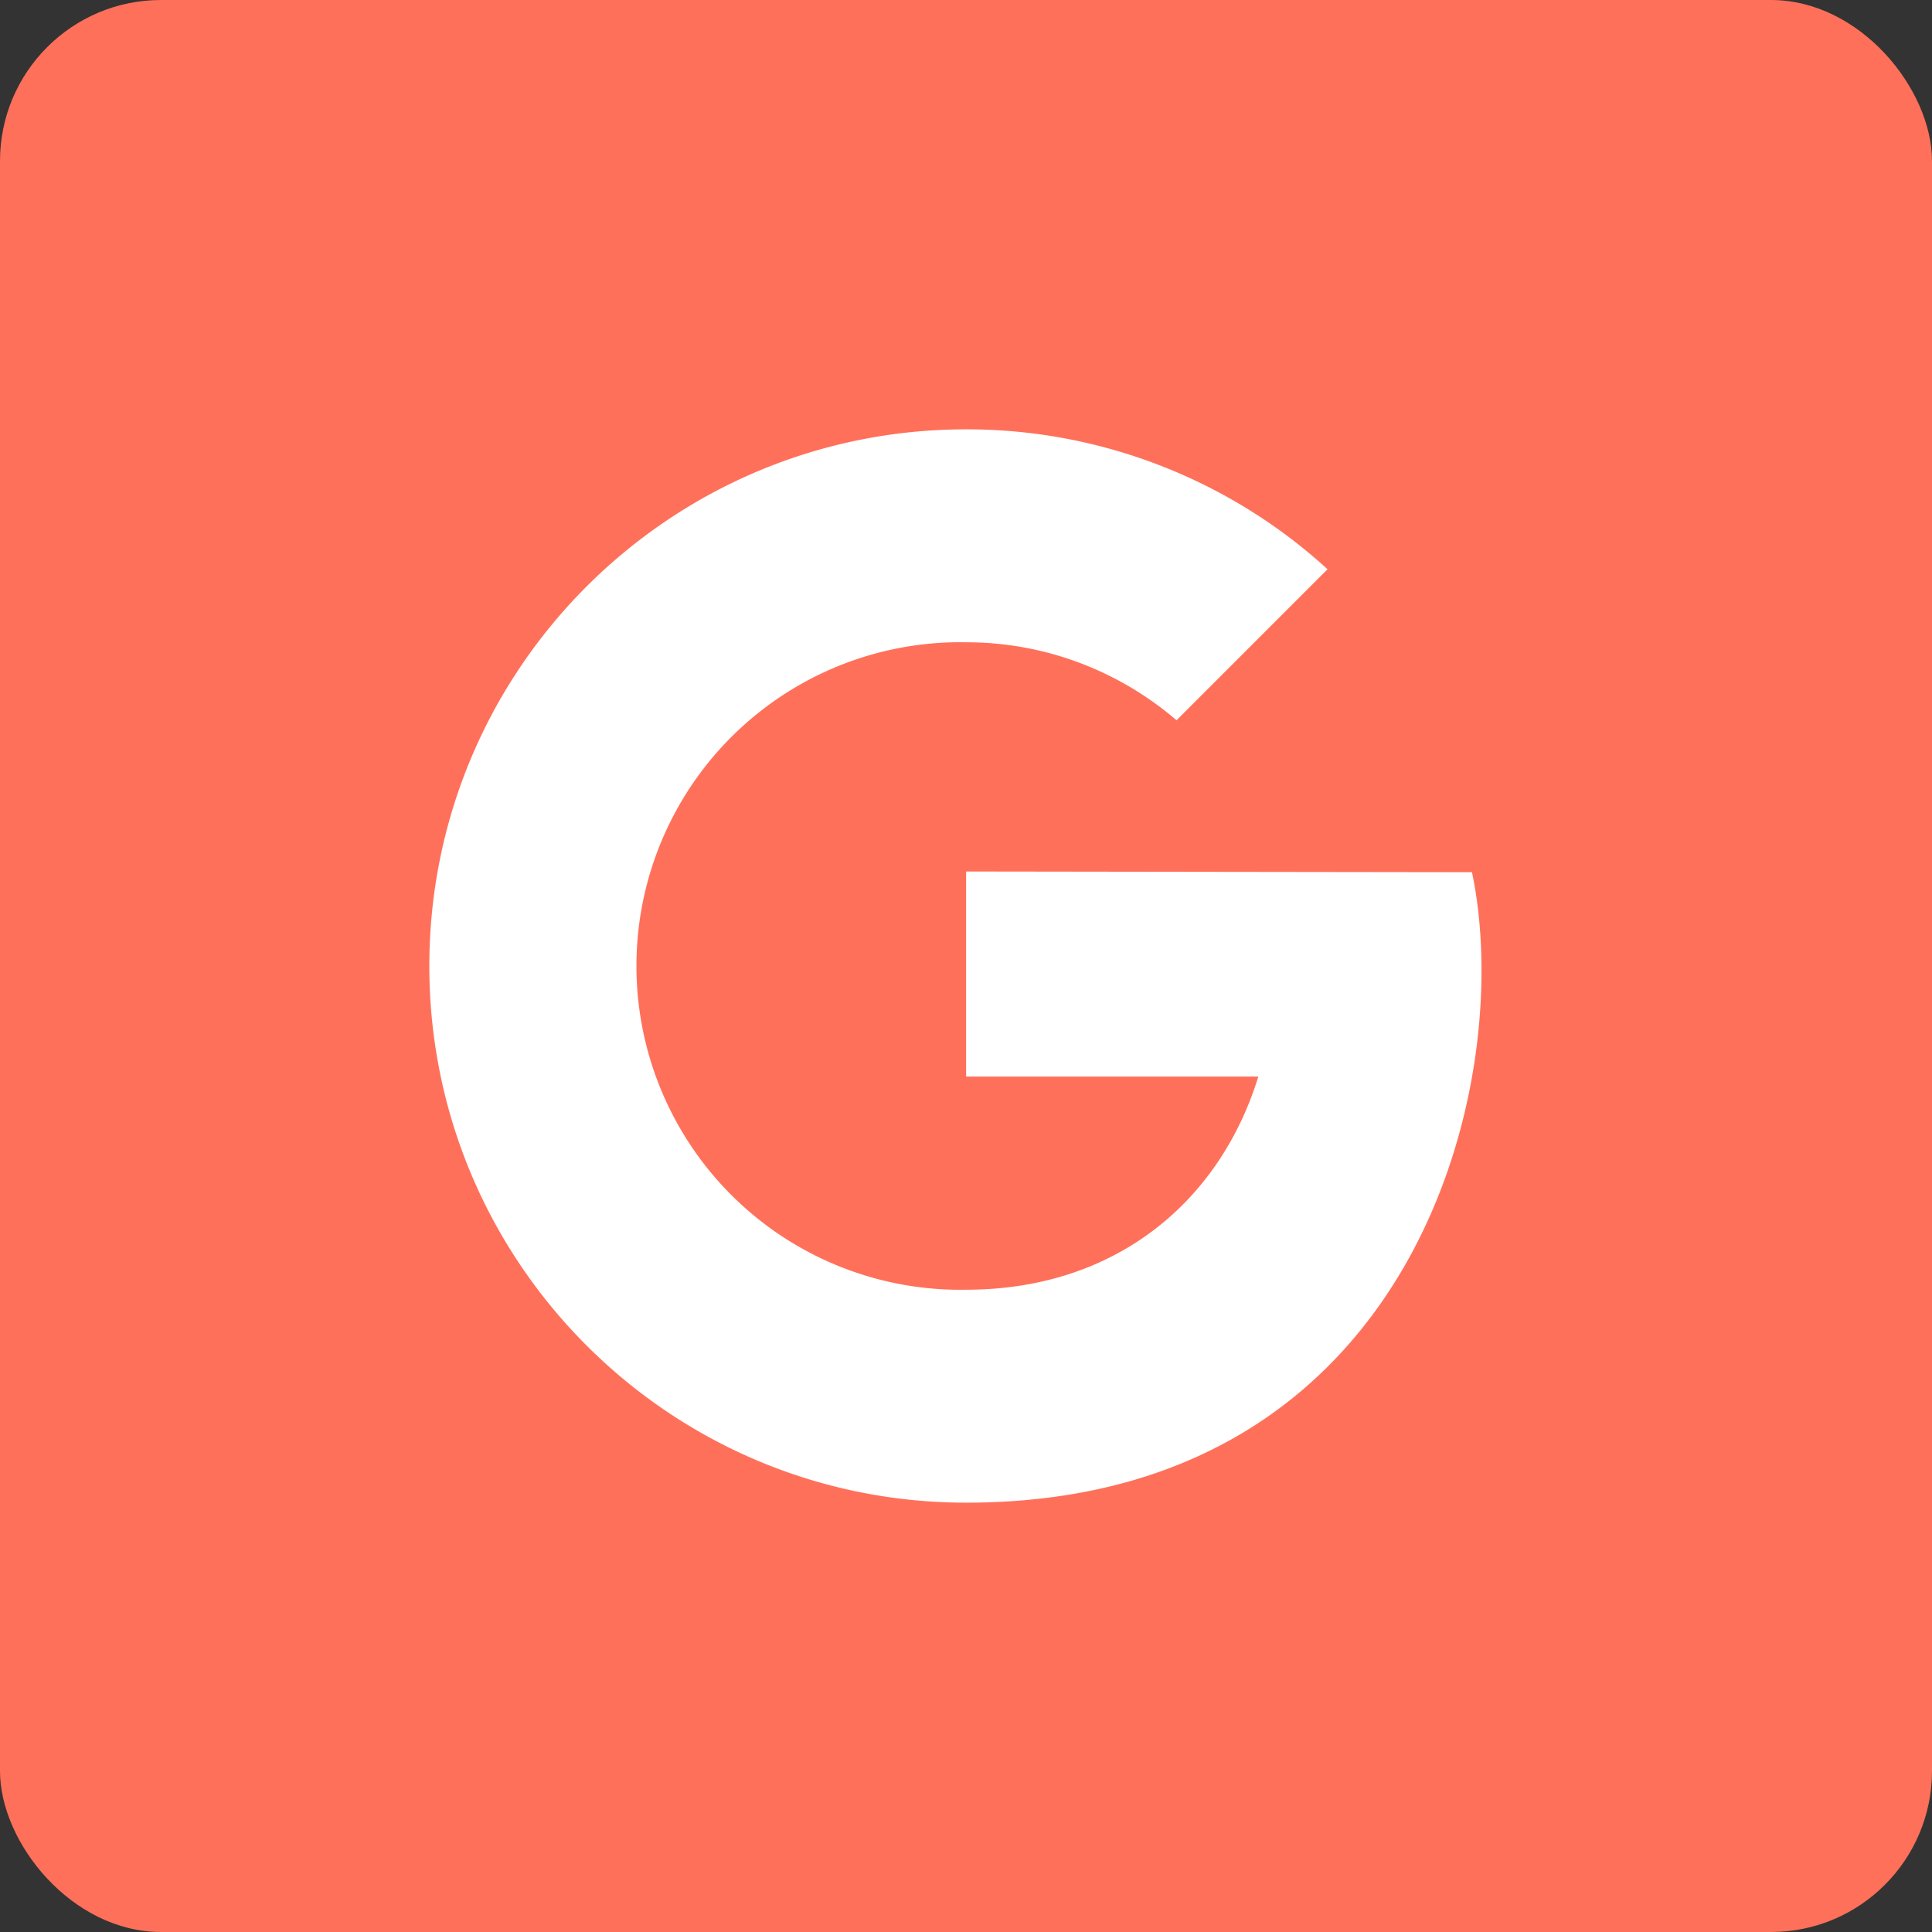 <svg xmlns="http://www.w3.org/2000/svg" width="36" height="36" viewBox="0 0 36 36">
    <rect x="0" y="0" width="36" height="36" fill="#333333" stroke="none"/>
    <g fill="none" fill-rule="evenodd">
        <rect width="36" height="36" fill="#FF705A" rx="3"/>
        <path fill="#FFF" fill-rule="nonzero" d="M18.002 16.239v3.821h5.445c-.712 2.315-2.647 3.972-5.445 3.972a6.033 6.033 0 1 1 0-12.064c1.498 0 2.866.549 3.921 1.453l2.814-2.814A9.969 9.969 0 0 0 18.002 8C12.478 8 8 12.477 8 18s4.478 10 10.002 10c8.396 0 10.249-7.85 9.426-11.748l-9.426-.013z"/>
    </g>
</svg>
